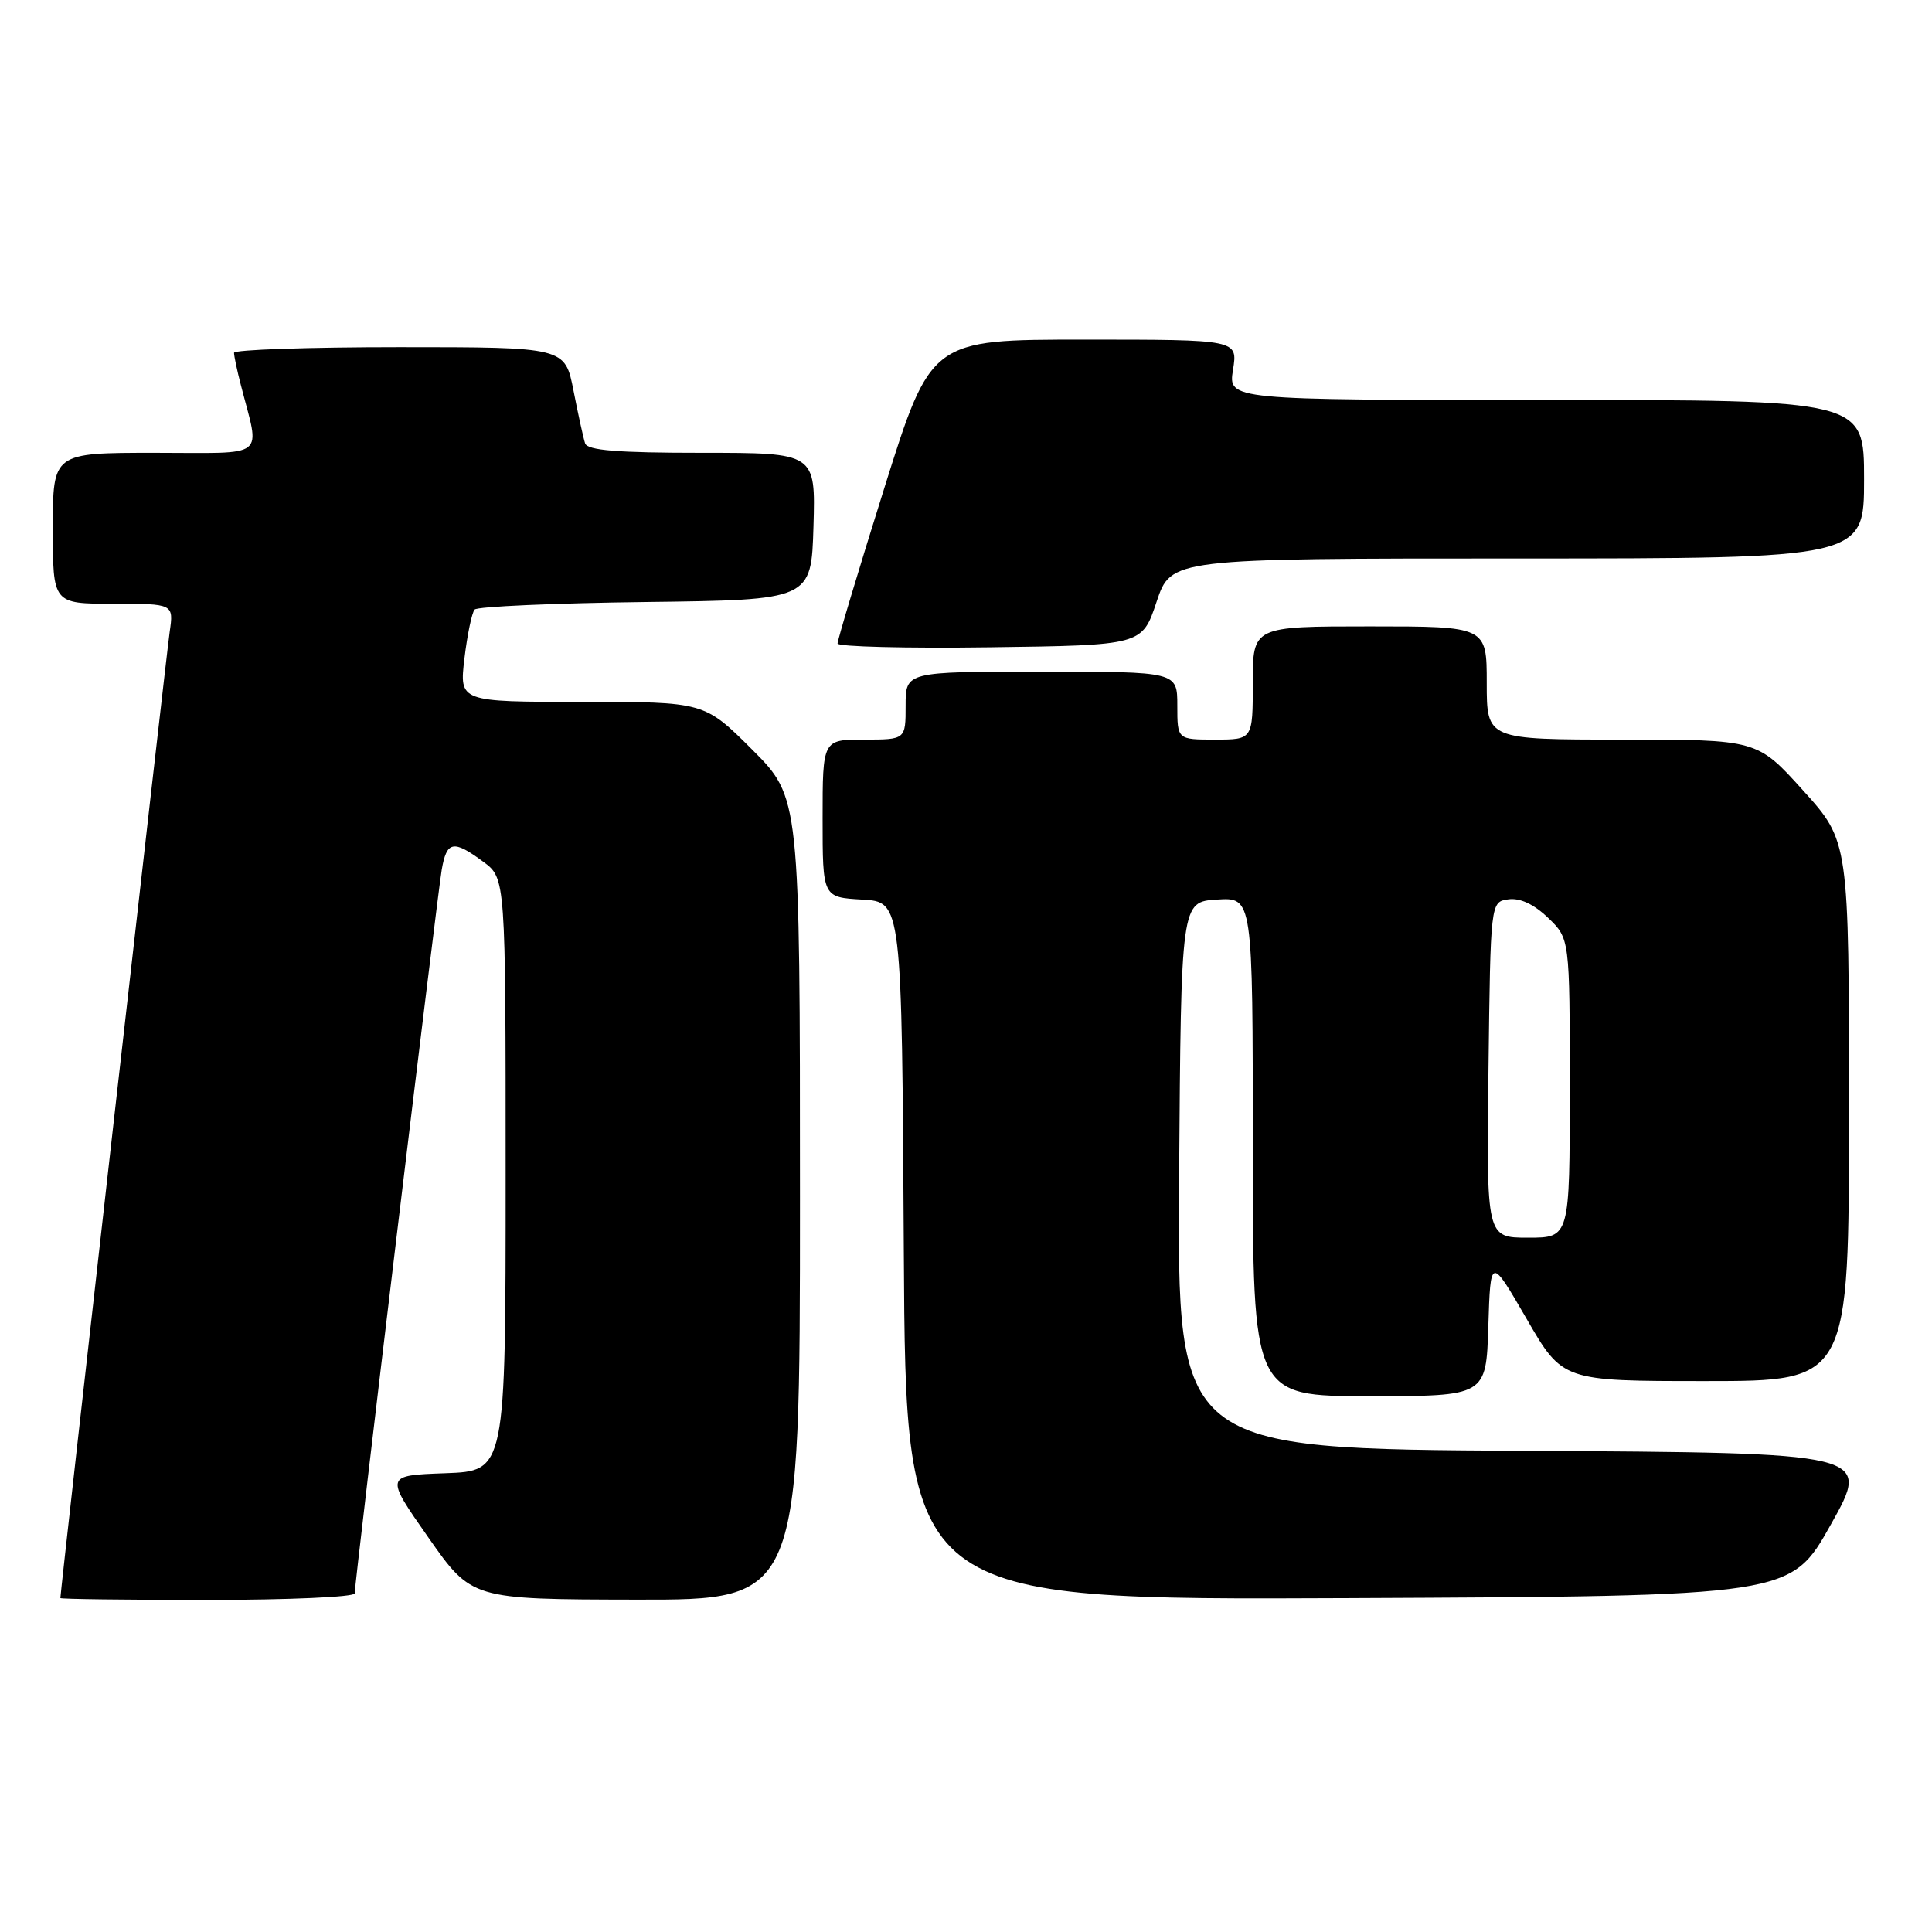 <?xml version="1.0" encoding="UTF-8" standalone="no"?>
<!DOCTYPE svg PUBLIC "-//W3C//DTD SVG 1.1//EN" "http://www.w3.org/Graphics/SVG/1.1/DTD/svg11.dtd" >
<svg xmlns="http://www.w3.org/2000/svg" xmlns:xlink="http://www.w3.org/1999/xlink" version="1.1" viewBox="0 0 256 256">
 <g >
 <path fill="currentColor"
d=" M 47.00 211.13 C 47.00 209.64 57.94 118.67 58.53 115.25 C 59.19 111.42 60.07 111.25 64.04 114.19 C 67.00 116.38 67.00 116.38 67.00 155.65 C 67.00 194.92 67.00 194.92 59.00 195.21 C 51.00 195.50 51.00 195.50 56.75 203.71 C 62.50 211.92 62.50 211.92 84.25 211.96 C 106.00 212.00 106.00 212.00 106.00 158.83 C 106.00 105.67 106.00 105.67 99.67 99.33 C 93.33 93.00 93.33 93.00 77.09 93.00 C 60.86 93.00 60.86 93.00 61.54 87.25 C 61.92 84.09 62.53 81.17 62.89 80.77 C 63.26 80.37 73.45 79.92 85.53 79.77 C 107.50 79.50 107.50 79.50 107.79 69.75 C 108.07 60.00 108.07 60.00 93.00 60.00 C 81.84 60.00 77.83 59.68 77.53 58.75 C 77.30 58.06 76.61 54.91 75.99 51.75 C 74.86 46.00 74.86 46.00 52.93 46.00 C 40.87 46.00 31.00 46.34 31.01 46.75 C 31.01 47.16 31.41 49.08 31.91 51.00 C 34.46 60.96 35.68 60.00 20.52 60.00 C 7.00 60.00 7.00 60.00 7.00 70.00 C 7.00 80.00 7.00 80.00 15.01 80.00 C 23.02 80.00 23.02 80.00 22.48 83.75 C 22.04 86.76 8.00 210.86 8.00 211.75 C 8.00 211.89 16.77 212.00 27.50 212.00 C 38.23 212.00 47.00 211.61 47.00 211.13 Z  M 242.60 202.00 C 247.93 192.50 247.93 192.50 201.95 192.24 C 155.98 191.98 155.98 191.98 156.24 155.74 C 156.50 119.50 156.50 119.50 161.25 119.20 C 166.00 118.89 166.00 118.89 166.00 151.95 C 166.00 185.00 166.00 185.00 181.46 185.00 C 196.92 185.00 196.92 185.00 197.21 175.75 C 197.50 166.50 197.50 166.50 202.28 174.75 C 207.05 183.00 207.05 183.00 226.03 183.00 C 245.00 183.00 245.00 183.00 245.00 147.24 C 245.00 111.47 245.00 111.47 238.92 104.74 C 232.84 98.00 232.84 98.00 214.92 98.00 C 197.00 98.00 197.00 98.00 197.00 90.50 C 197.00 83.00 197.00 83.00 181.50 83.00 C 166.00 83.00 166.00 83.00 166.00 90.50 C 166.00 98.00 166.00 98.00 161.00 98.00 C 156.00 98.00 156.00 98.00 156.00 93.50 C 156.00 89.00 156.00 89.00 138.00 89.00 C 120.00 89.00 120.00 89.00 120.00 93.50 C 120.00 98.00 120.00 98.00 114.50 98.00 C 109.00 98.00 109.00 98.00 109.00 108.45 C 109.00 118.90 109.00 118.90 114.25 119.20 C 119.50 119.50 119.50 119.50 119.76 165.76 C 120.02 212.02 120.02 212.02 178.65 211.76 C 237.28 211.50 237.28 211.50 242.60 202.00 Z  M 153.25 79.75 C 155.17 74.00 155.17 74.00 201.08 74.00 C 247.00 74.00 247.00 74.00 247.00 63.50 C 247.00 53.00 247.00 53.00 204.87 53.00 C 162.74 53.00 162.74 53.00 163.38 49.00 C 164.02 45.00 164.02 45.00 143.69 45.00 C 123.35 45.00 123.35 45.00 117.15 64.75 C 113.74 75.61 110.97 84.85 110.98 85.27 C 110.99 85.69 120.08 85.92 131.17 85.77 C 151.33 85.50 151.33 85.50 153.25 79.75 Z  M 197.23 141.75 C 197.50 119.50 197.50 119.50 199.86 119.17 C 201.39 118.95 203.23 119.80 205.11 121.60 C 208.00 124.37 208.00 124.37 208.00 144.19 C 208.00 164.00 208.00 164.00 202.48 164.00 C 196.96 164.00 196.96 164.00 197.23 141.75 Z "/>
</g>
</svg>